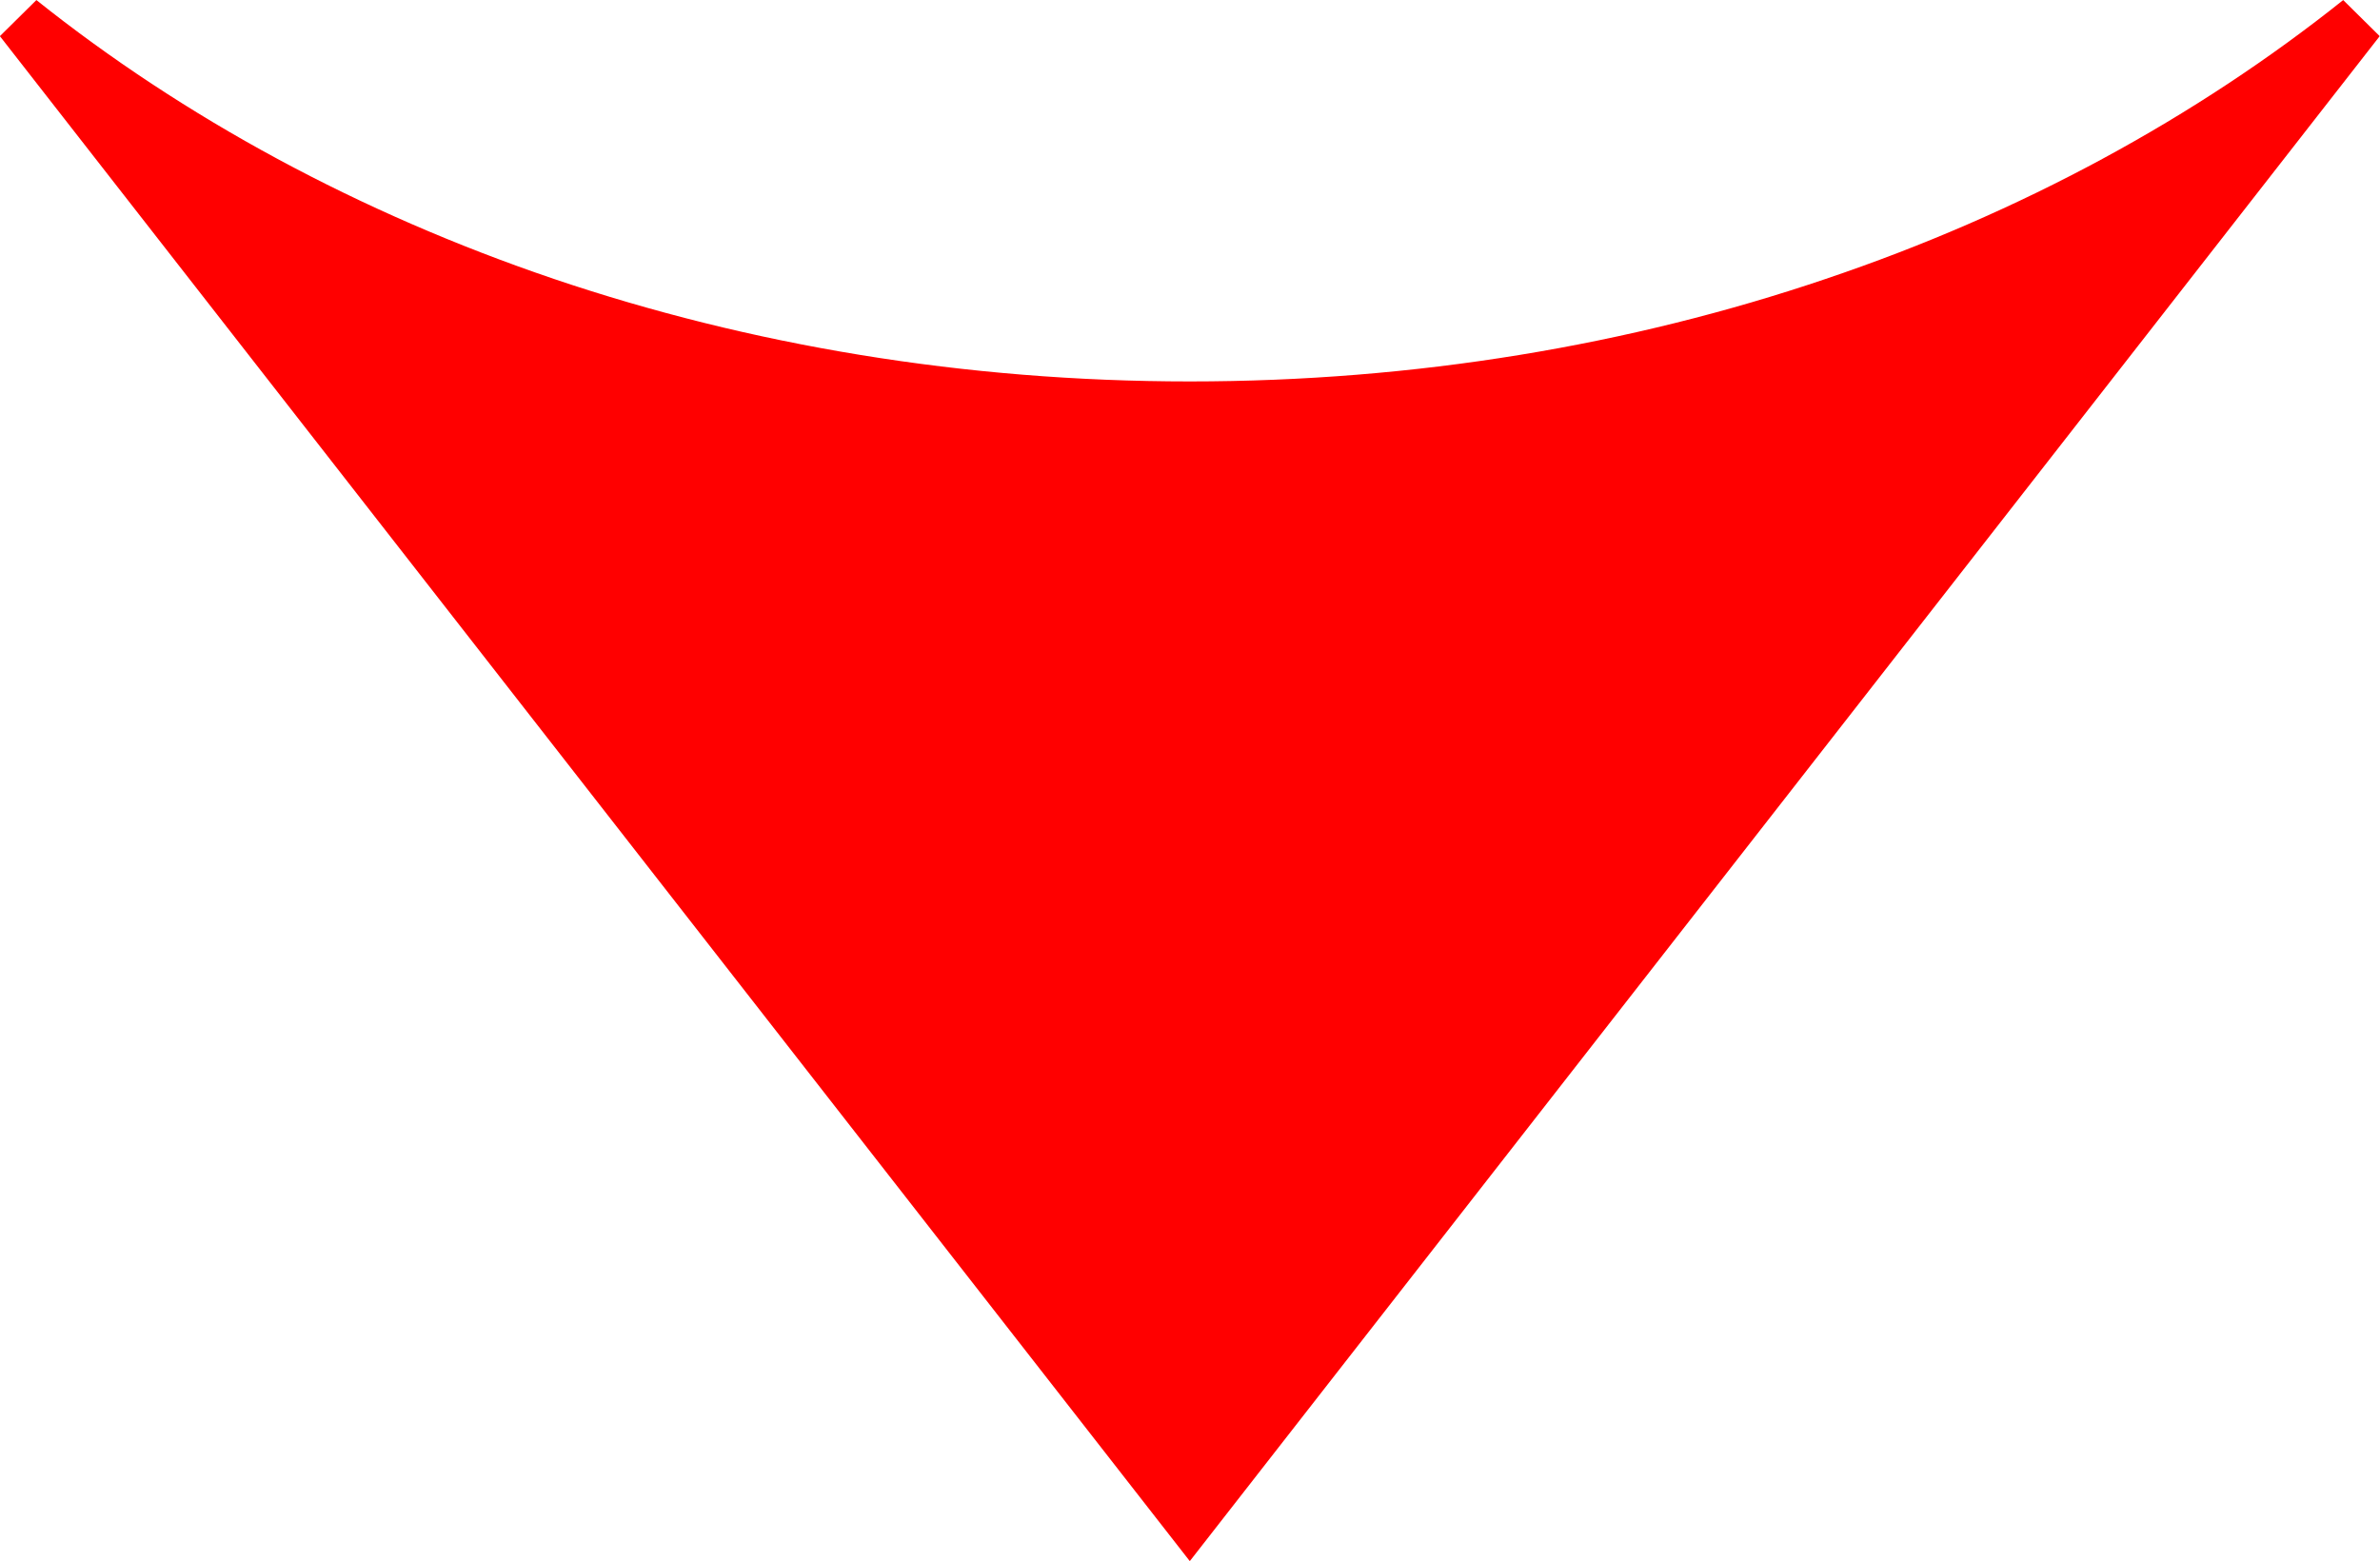 <?xml version="1.0" encoding="UTF-8"?>
<!-- Created with Inkscape (http://www.inkscape.org/) -->
<svg width="5.755mm" height="3.776mm" version="1.1" viewBox="0 0 5.755 3.776" xmlns="http://www.w3.org/2000/svg">
 <path d="m5.705 0.049c-0.362 0.289-0.793 0.524-1.271 0.685-0.478 0.162-1.004 0.251-1.557 0.251-0.552-2e-7 -1.078-0.089-1.557-0.251-0.478-0.162-0.909-0.396-1.271-0.685l2.828 3.625z" fill="#f00" stroke="#f00" stroke-width=".125"/>
</svg>
